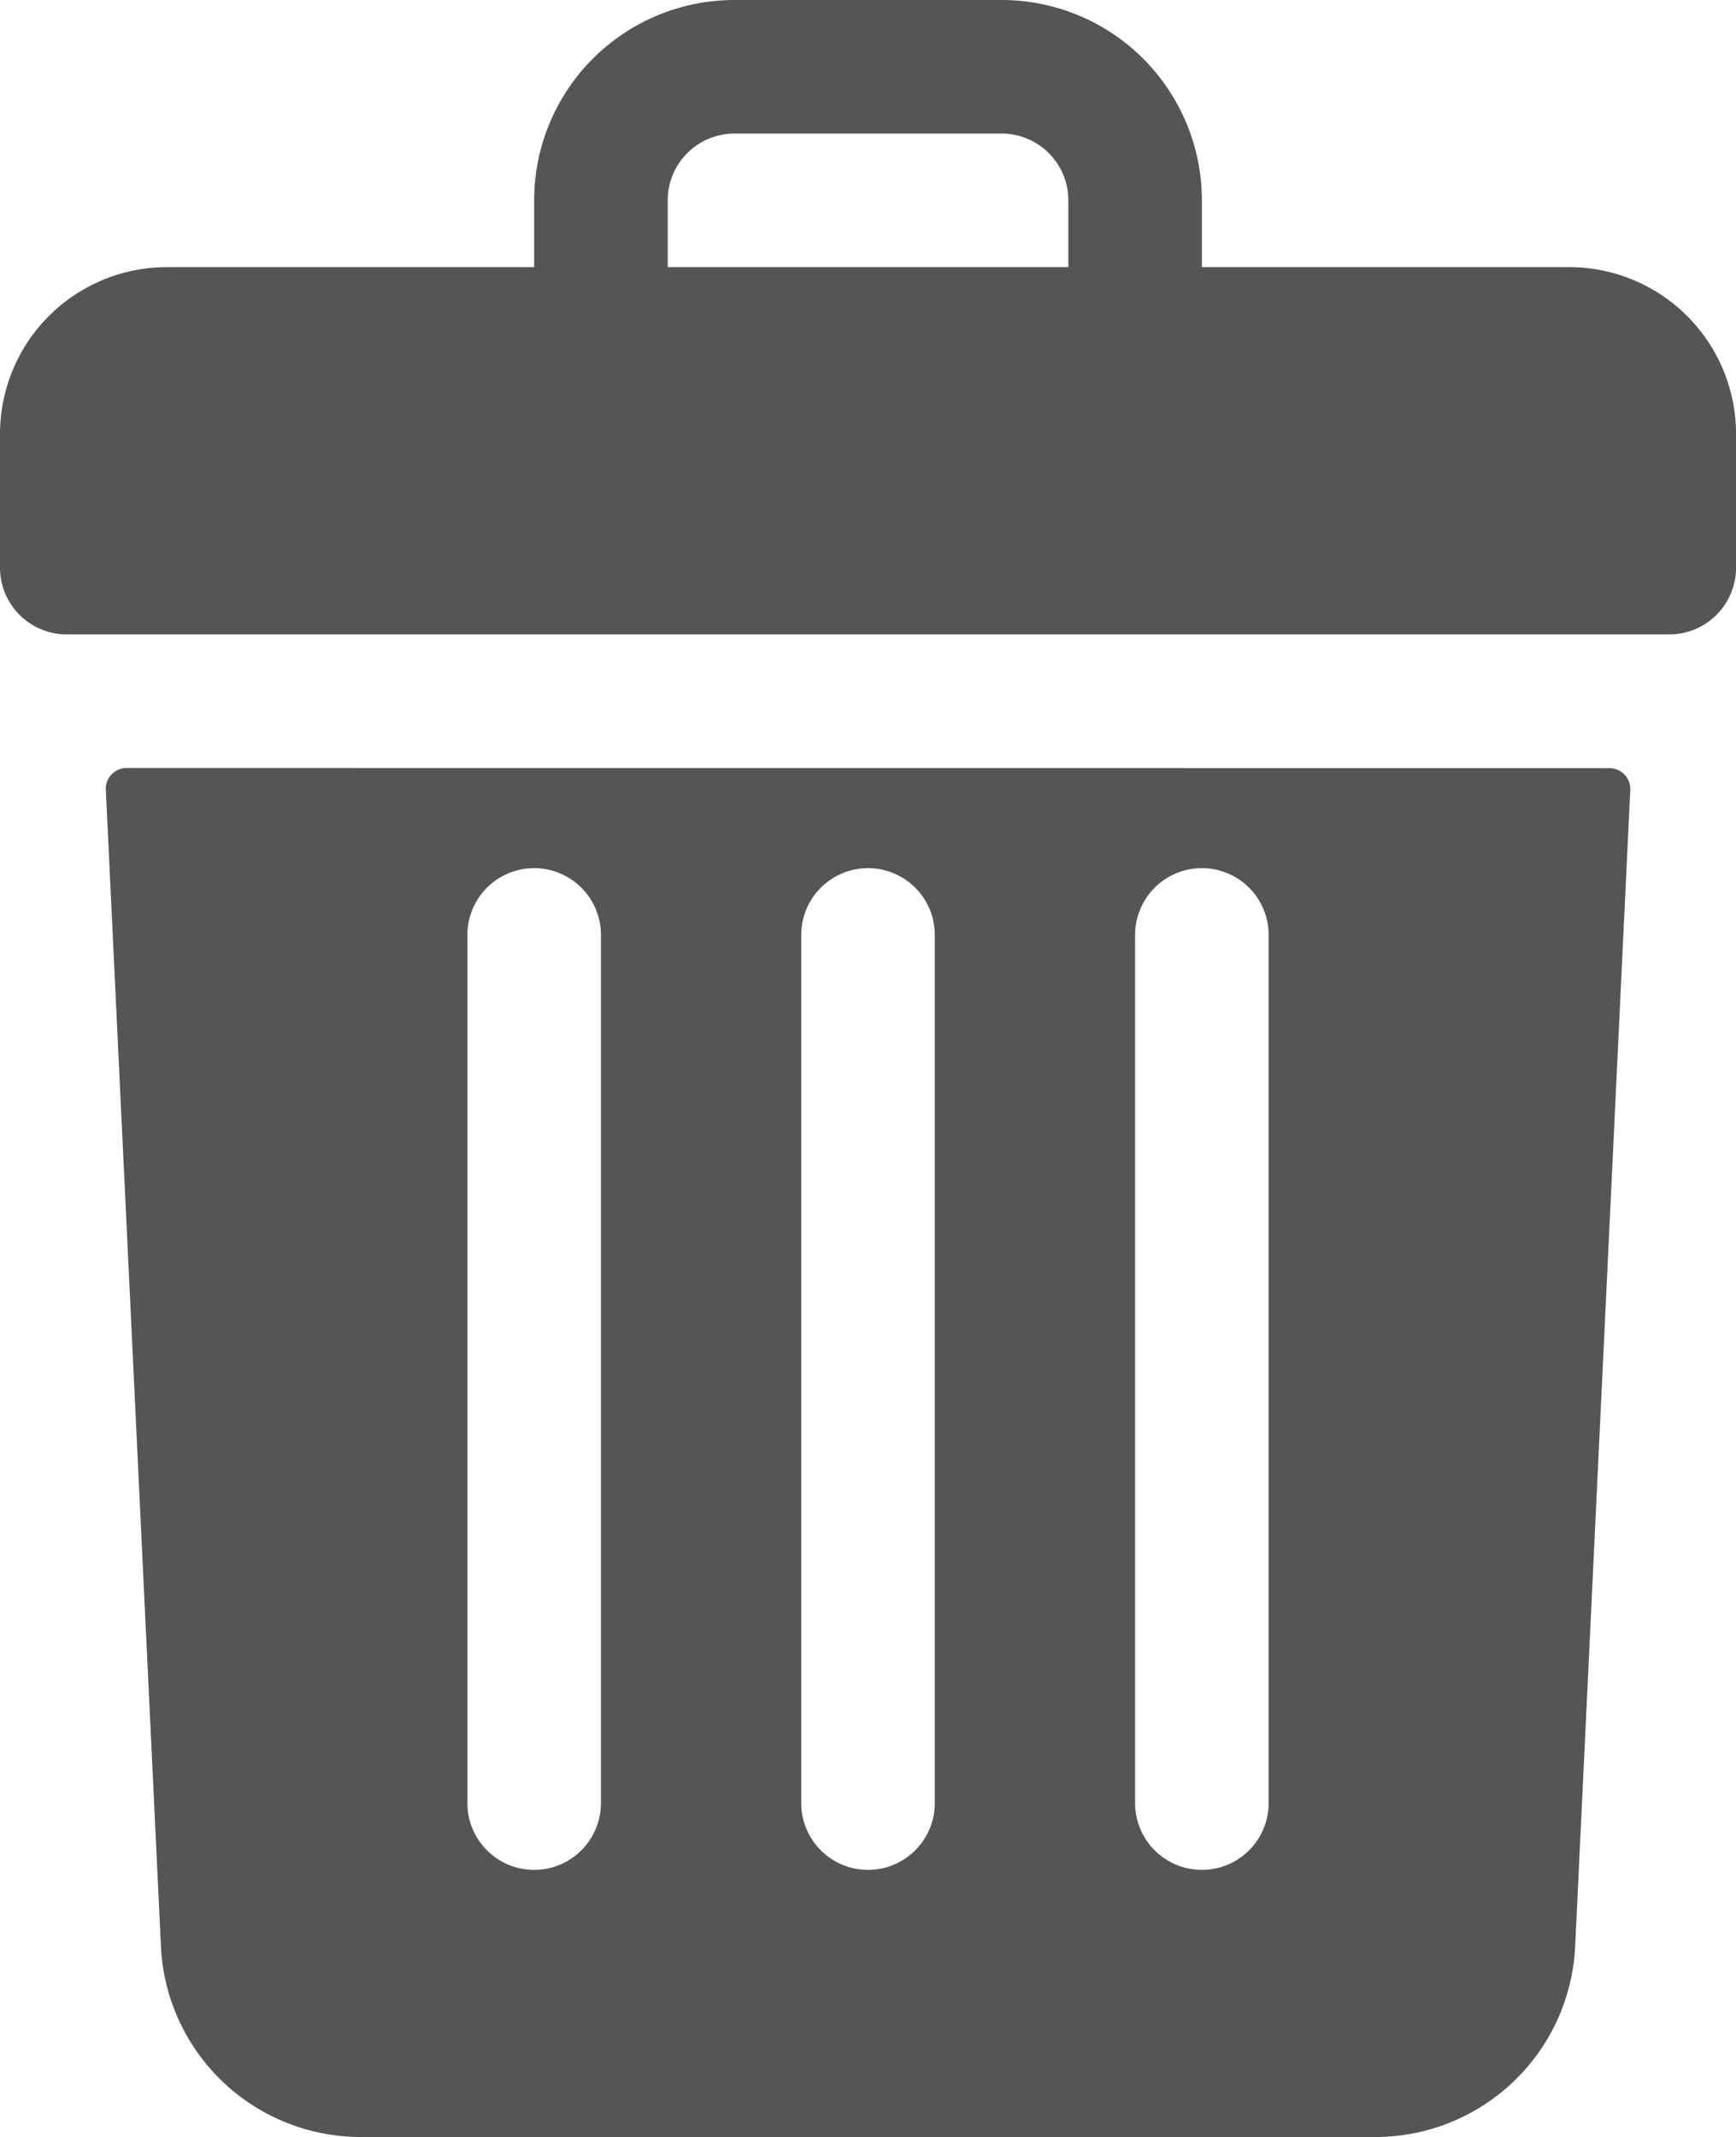 <svg xmlns="http://www.w3.org/2000/svg" viewBox="0 0 415.99 512"><defs><style>.cls-1{fill:#565555;}</style></defs><g id="Layer_2" data-name="Layer 2"><g id="Layer_1-2" data-name="Layer 1"><path class="cls-1" d="M376,64H288V48A48,48,0,0,0,240,0H176a48,48,0,0,0-48,48V64H40A40,40,0,0,0,0,104v32a16,16,0,0,0,16,16H400a16,16,0,0,0,16-16V104A40,40,0,0,0,376,64ZM160,48a16,16,0,0,1,16-16h64a16,16,0,0,1,16,16V64H160Z"/><path class="cls-1" d="M30.36,184a5,5,0,0,0-5,5.24l13.2,277A47.94,47.94,0,0,0,86.51,512h243a47.94,47.94,0,0,0,47.94-45.72l13.2-277a5,5,0,0,0-5-5.24ZM272,224a16,16,0,0,1,32,0V432a16,16,0,0,1-32,0Zm-80,0a16,16,0,0,1,32,0V432a16,16,0,0,1-32,0Zm-80,0a16,16,0,0,1,32,0V432a16,16,0,0,1-32,0Z"/></g></g></svg>